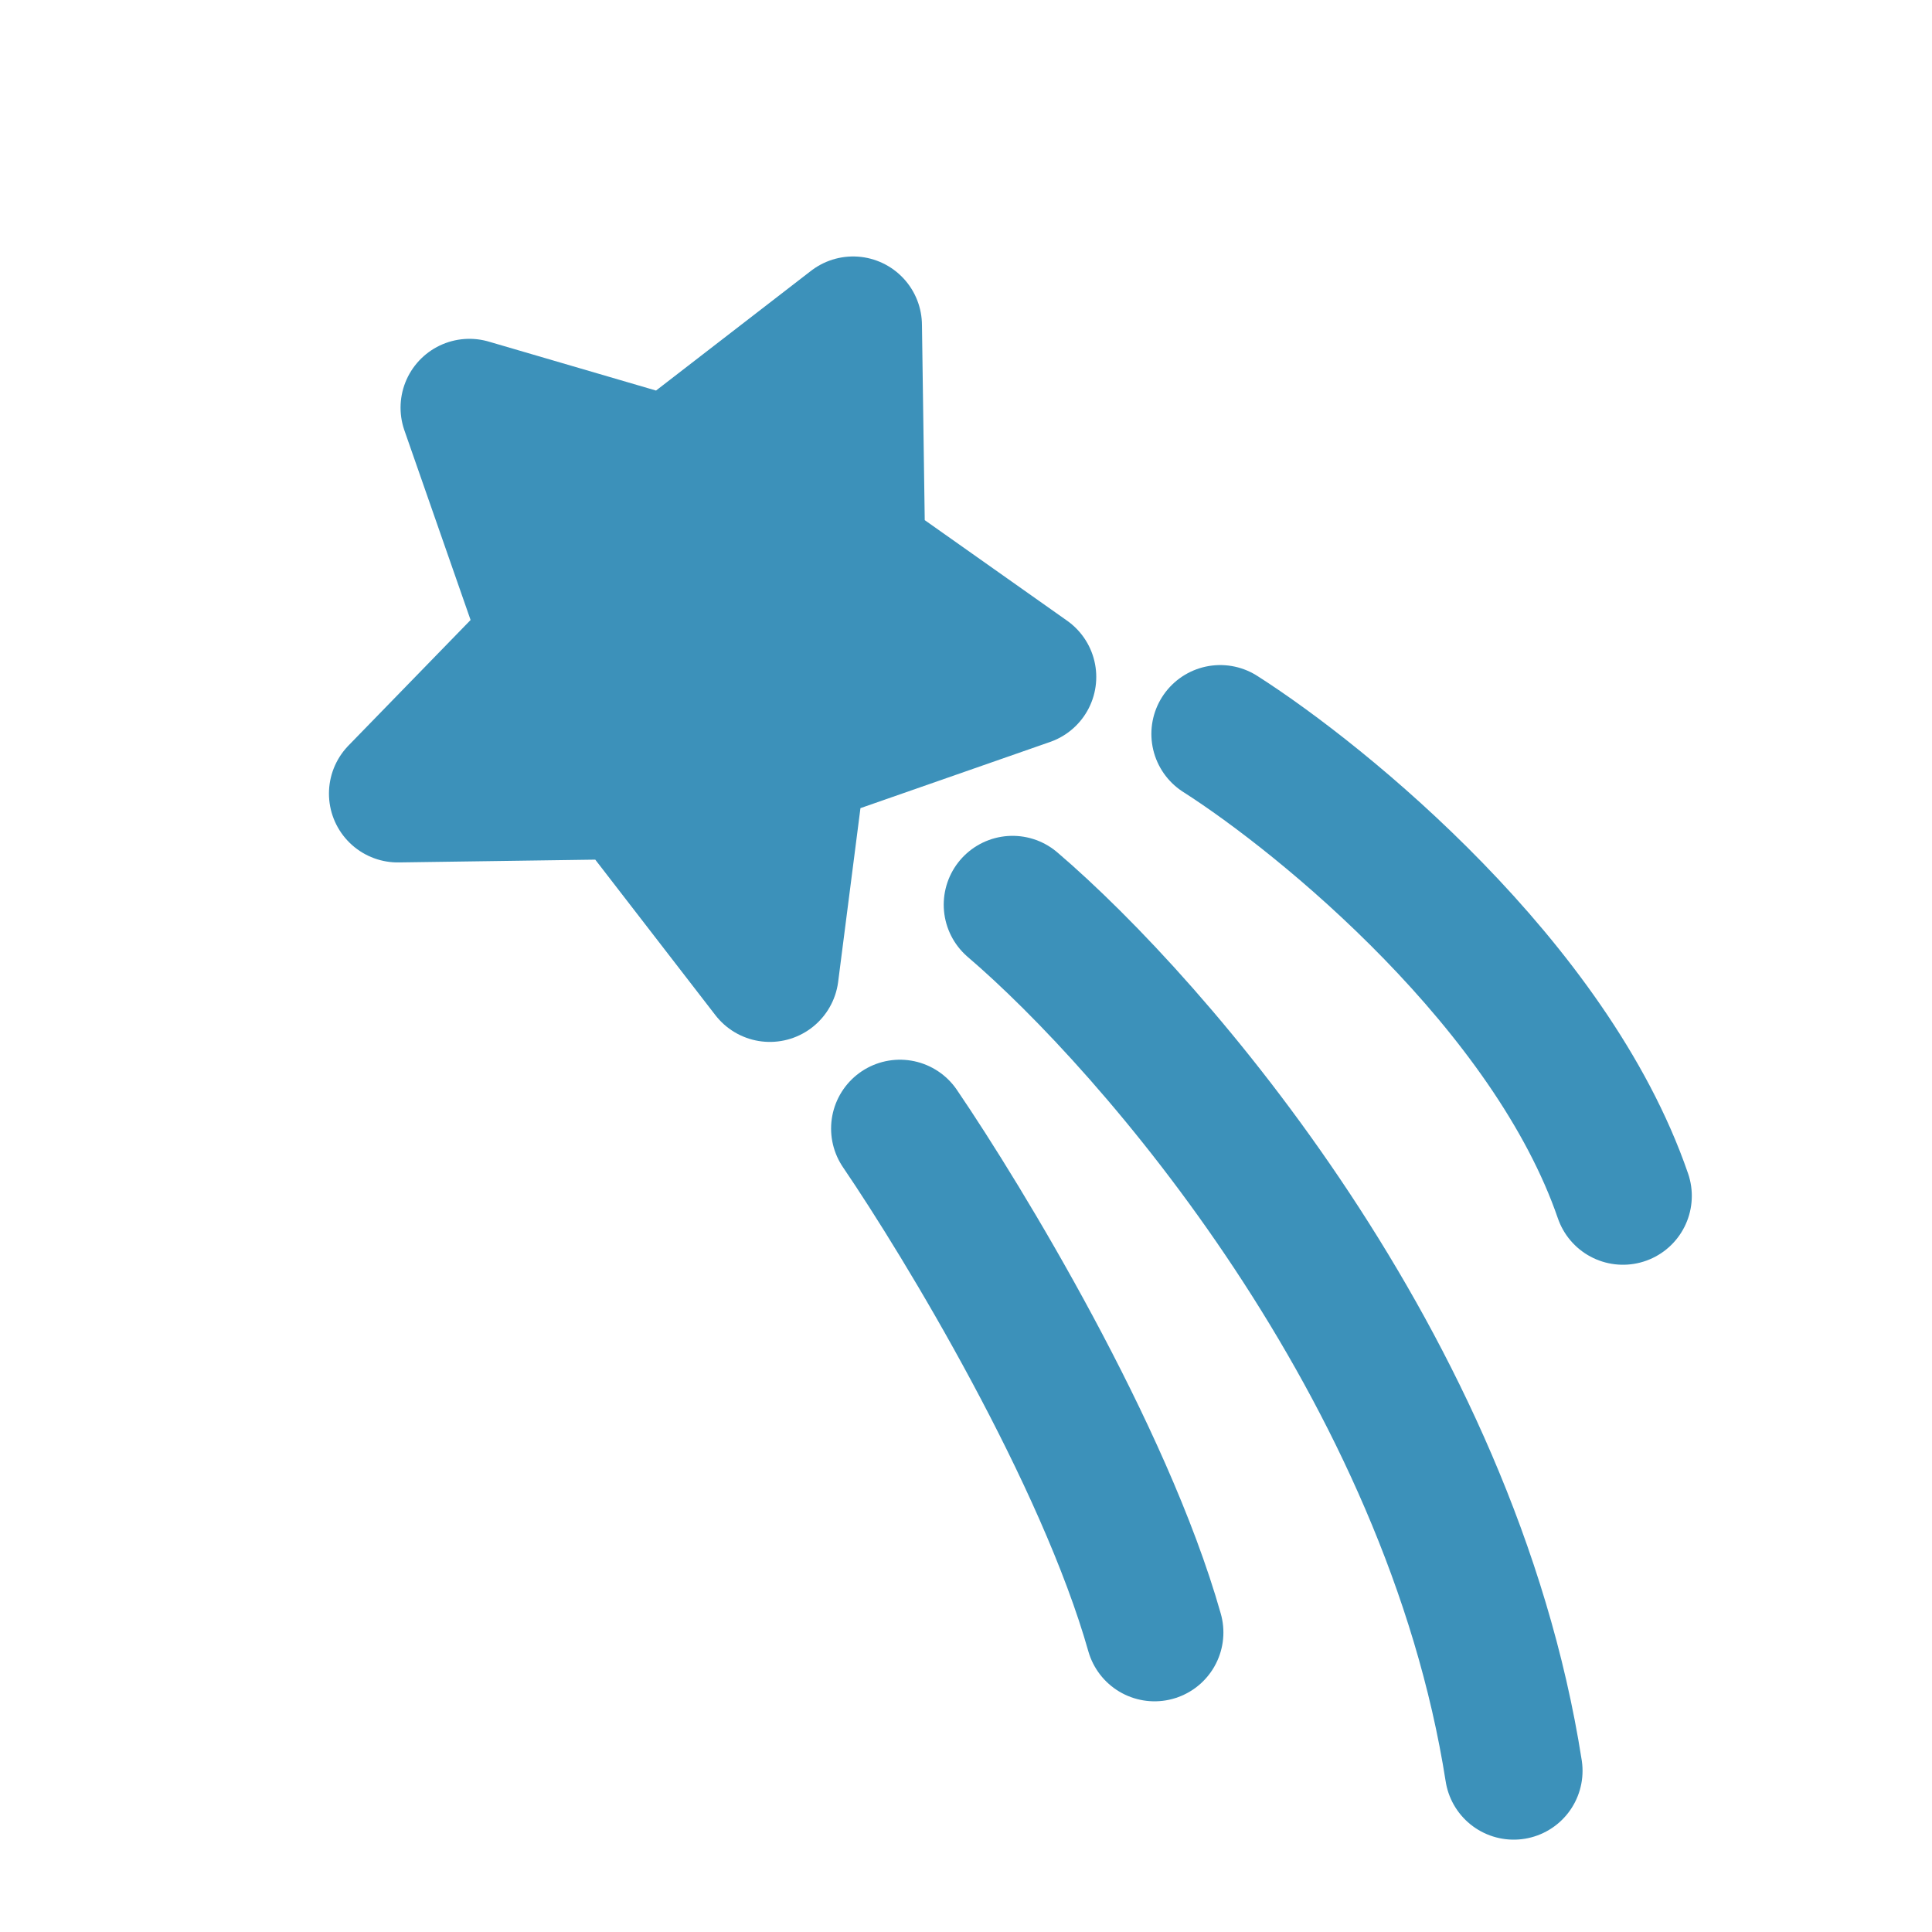 <svg width="702" height="702" viewBox="0 0 702 702" fill="none" xmlns="http://www.w3.org/2000/svg">
<g clip-path="url(#clip0_159_135)">
<path d="M443.372 266.671C481.224 290.85 563.469 358.249 589.712 434.535M367.92 328.721C419.028 372.378 527.014 496.463 550.008 643.429M326.995 410.065C350.224 444.196 401.232 528.575 419.512 593.162" stroke="#3C91BA" stroke-width="50.031" stroke-linecap="round" stroke-linejoin="round"/>
<path d="M311.175 202.077L309.98 118.203L243.575 169.495L170.557 148.13L199.704 231.639L144.542 288.353L228.442 287.163L279.734 353.568L289.806 275.119L373.315 245.972L311.175 202.077Z" fill="#3C91BA" stroke="#3C91BA" stroke-width="50.031" stroke-linecap="round" stroke-linejoin="round"/>
</g>
<defs>
<clipPath id="clip0_159_135">
<rect width="600.377" height="600.377" fill="white" transform="matrix(-0.982 -0.187 -0.187 0.982 701.923 112.105)"/>
</clipPath>
</defs>
</svg>

